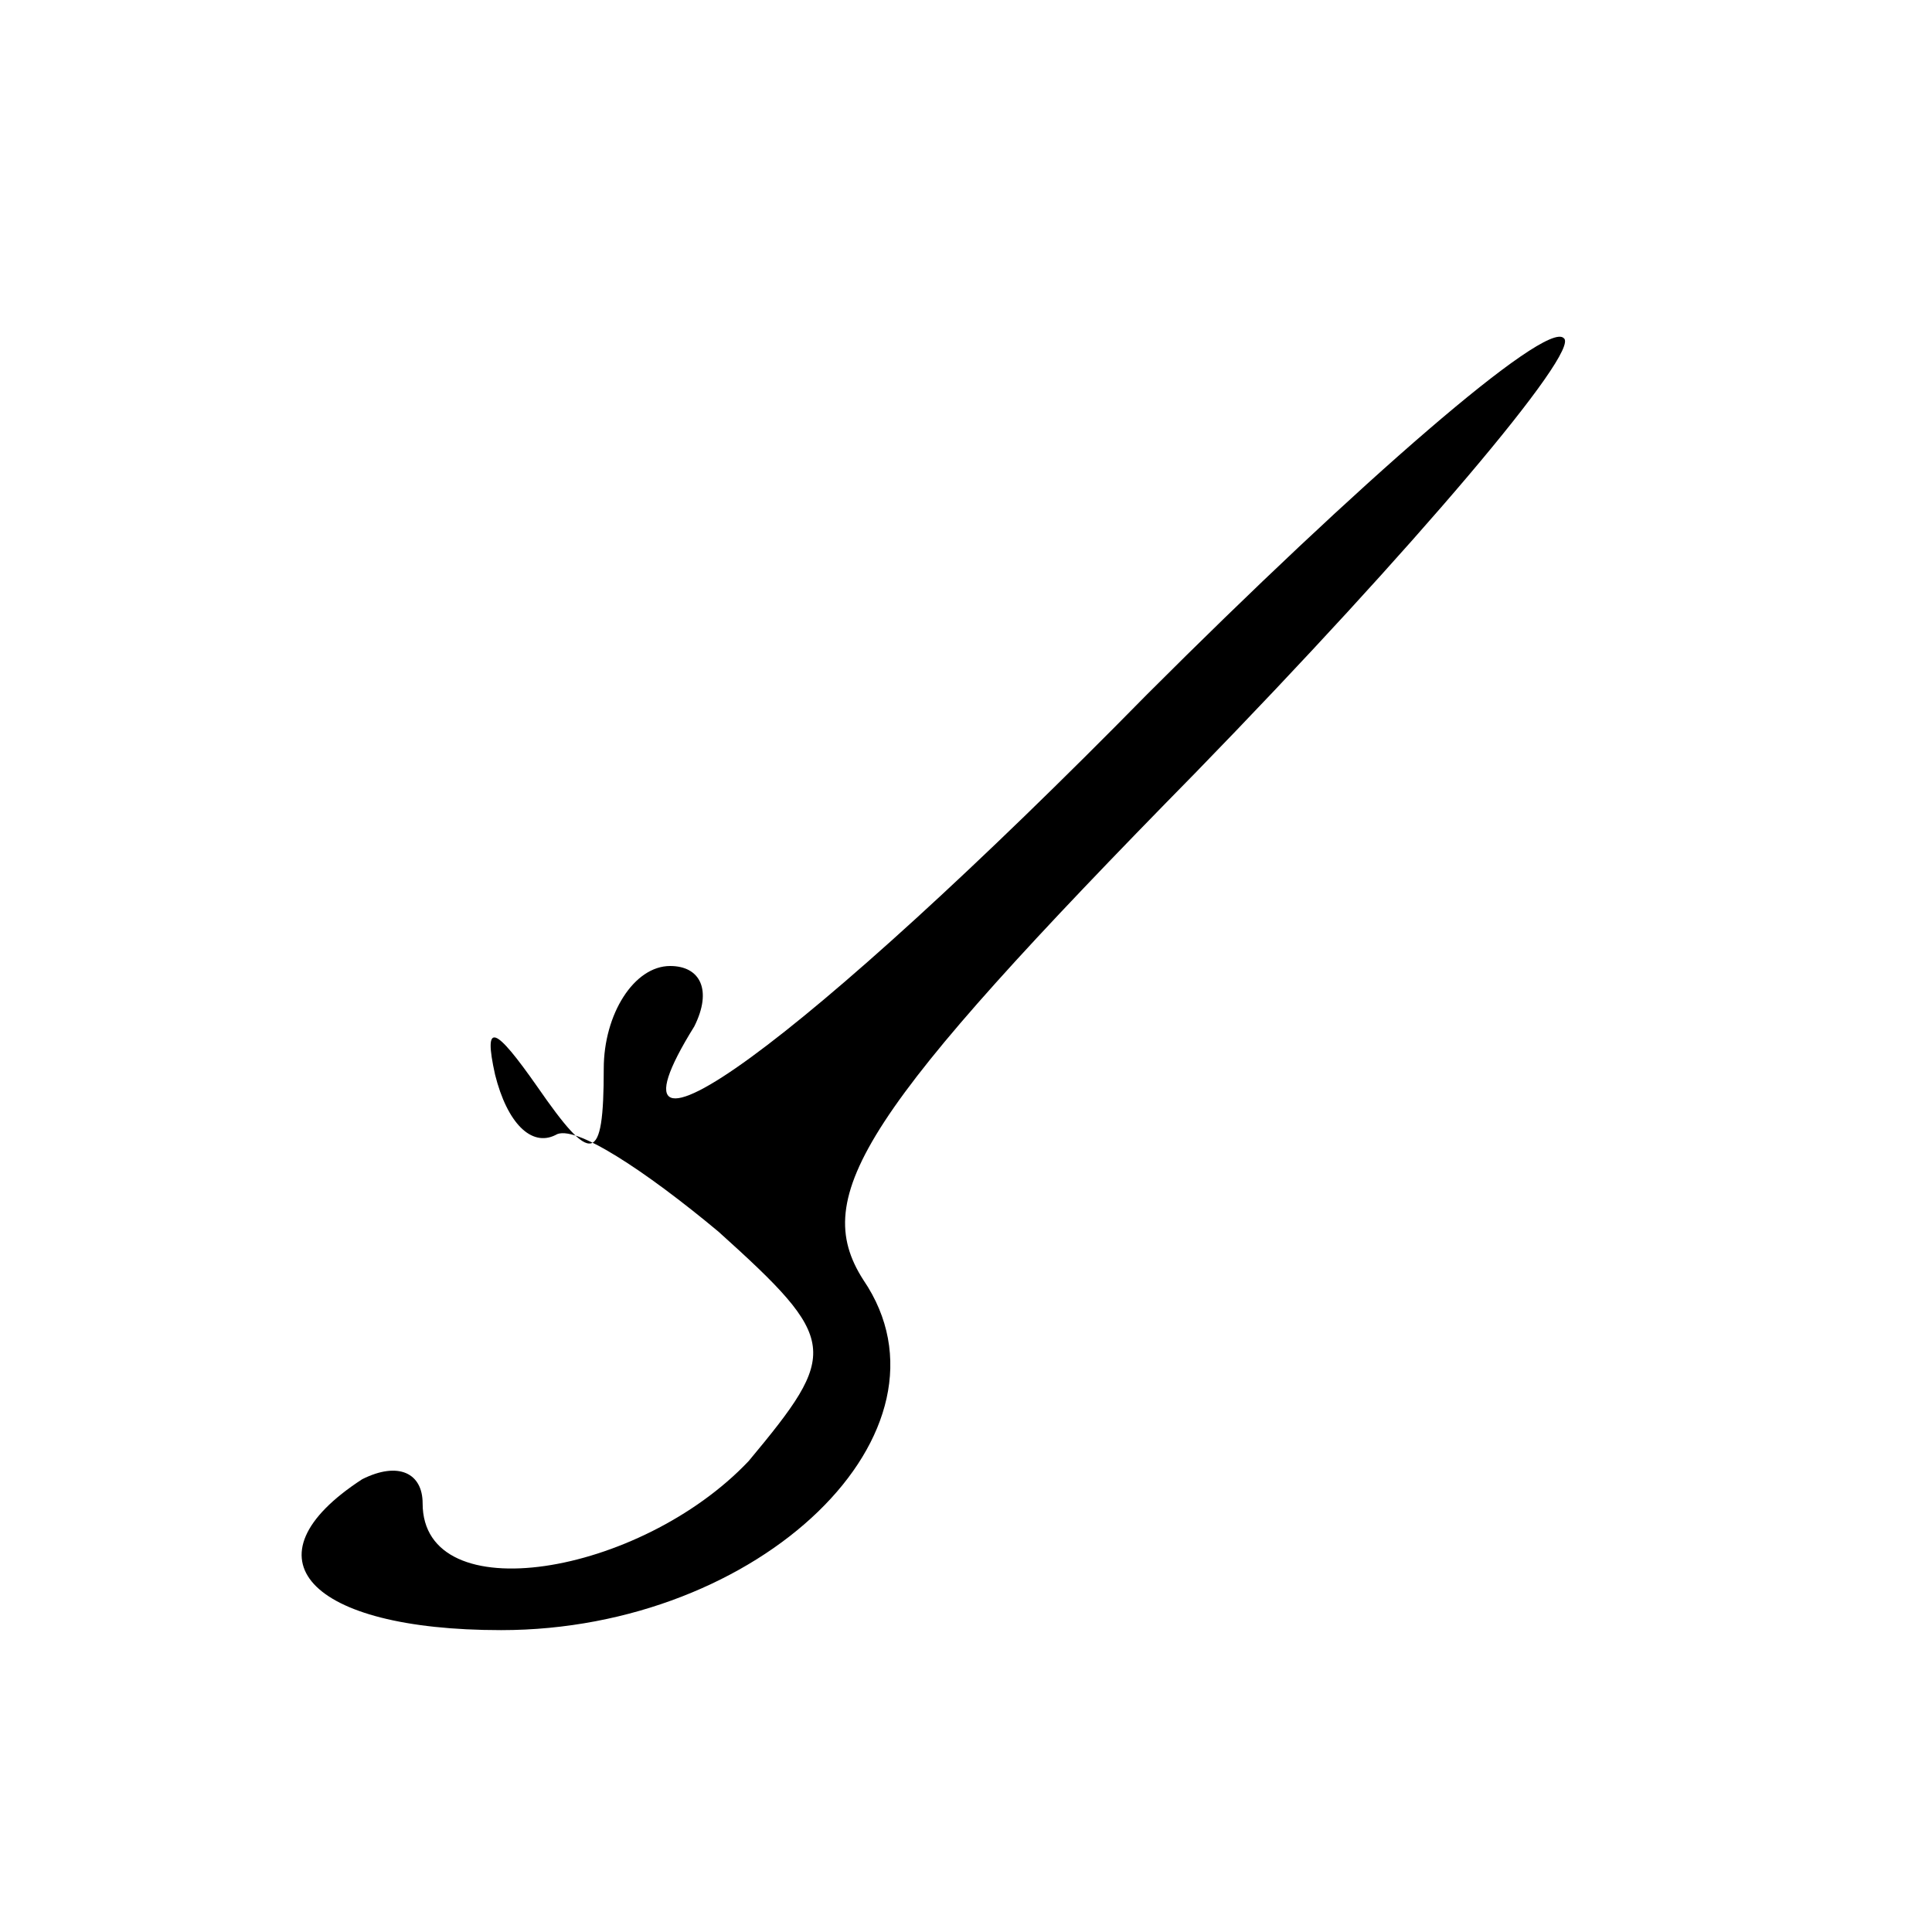 <?xml version="1.0" standalone="no"?>
<!DOCTYPE svg PUBLIC "-//W3C//DTD SVG 20010904//EN"
 "http://www.w3.org/TR/2001/REC-SVG-20010904/DTD/svg10.dtd">
<svg version="1.0" xmlns="http://www.w3.org/2000/svg"
 width="32pt" height="32pt" viewBox="0 0 32 32"
 preserveAspectRatio="xMidYMid meet">
<g transform="translate(0,32) scale(0.1,-0.1)"
fill="#000000" stroke="none">
<path fill="#000000" stroke="none" d="M190 205 c-57 -58 -93 -84 -75 -55 3 6
1 10 -4 10 -6 0 -11 -8 -11 -17 0 -16 -2 -16 -11 -3 -7 10 -9 11 -7 2 2 -8 6
-12 10 -10 3 2 15 -6 27 -16 20 -18 20 -20 5 -38 -18 -19 -54 -25 -54 -7 0 5
-4 7 -10 4 -20 -13 -9 -25 23 -25 43 0 77 33 60 58 -9 14 0 28 55 84 36 37 64
70 61 72 -3 3 -34 -24 -69 -59z"/>
</g>
</svg>
